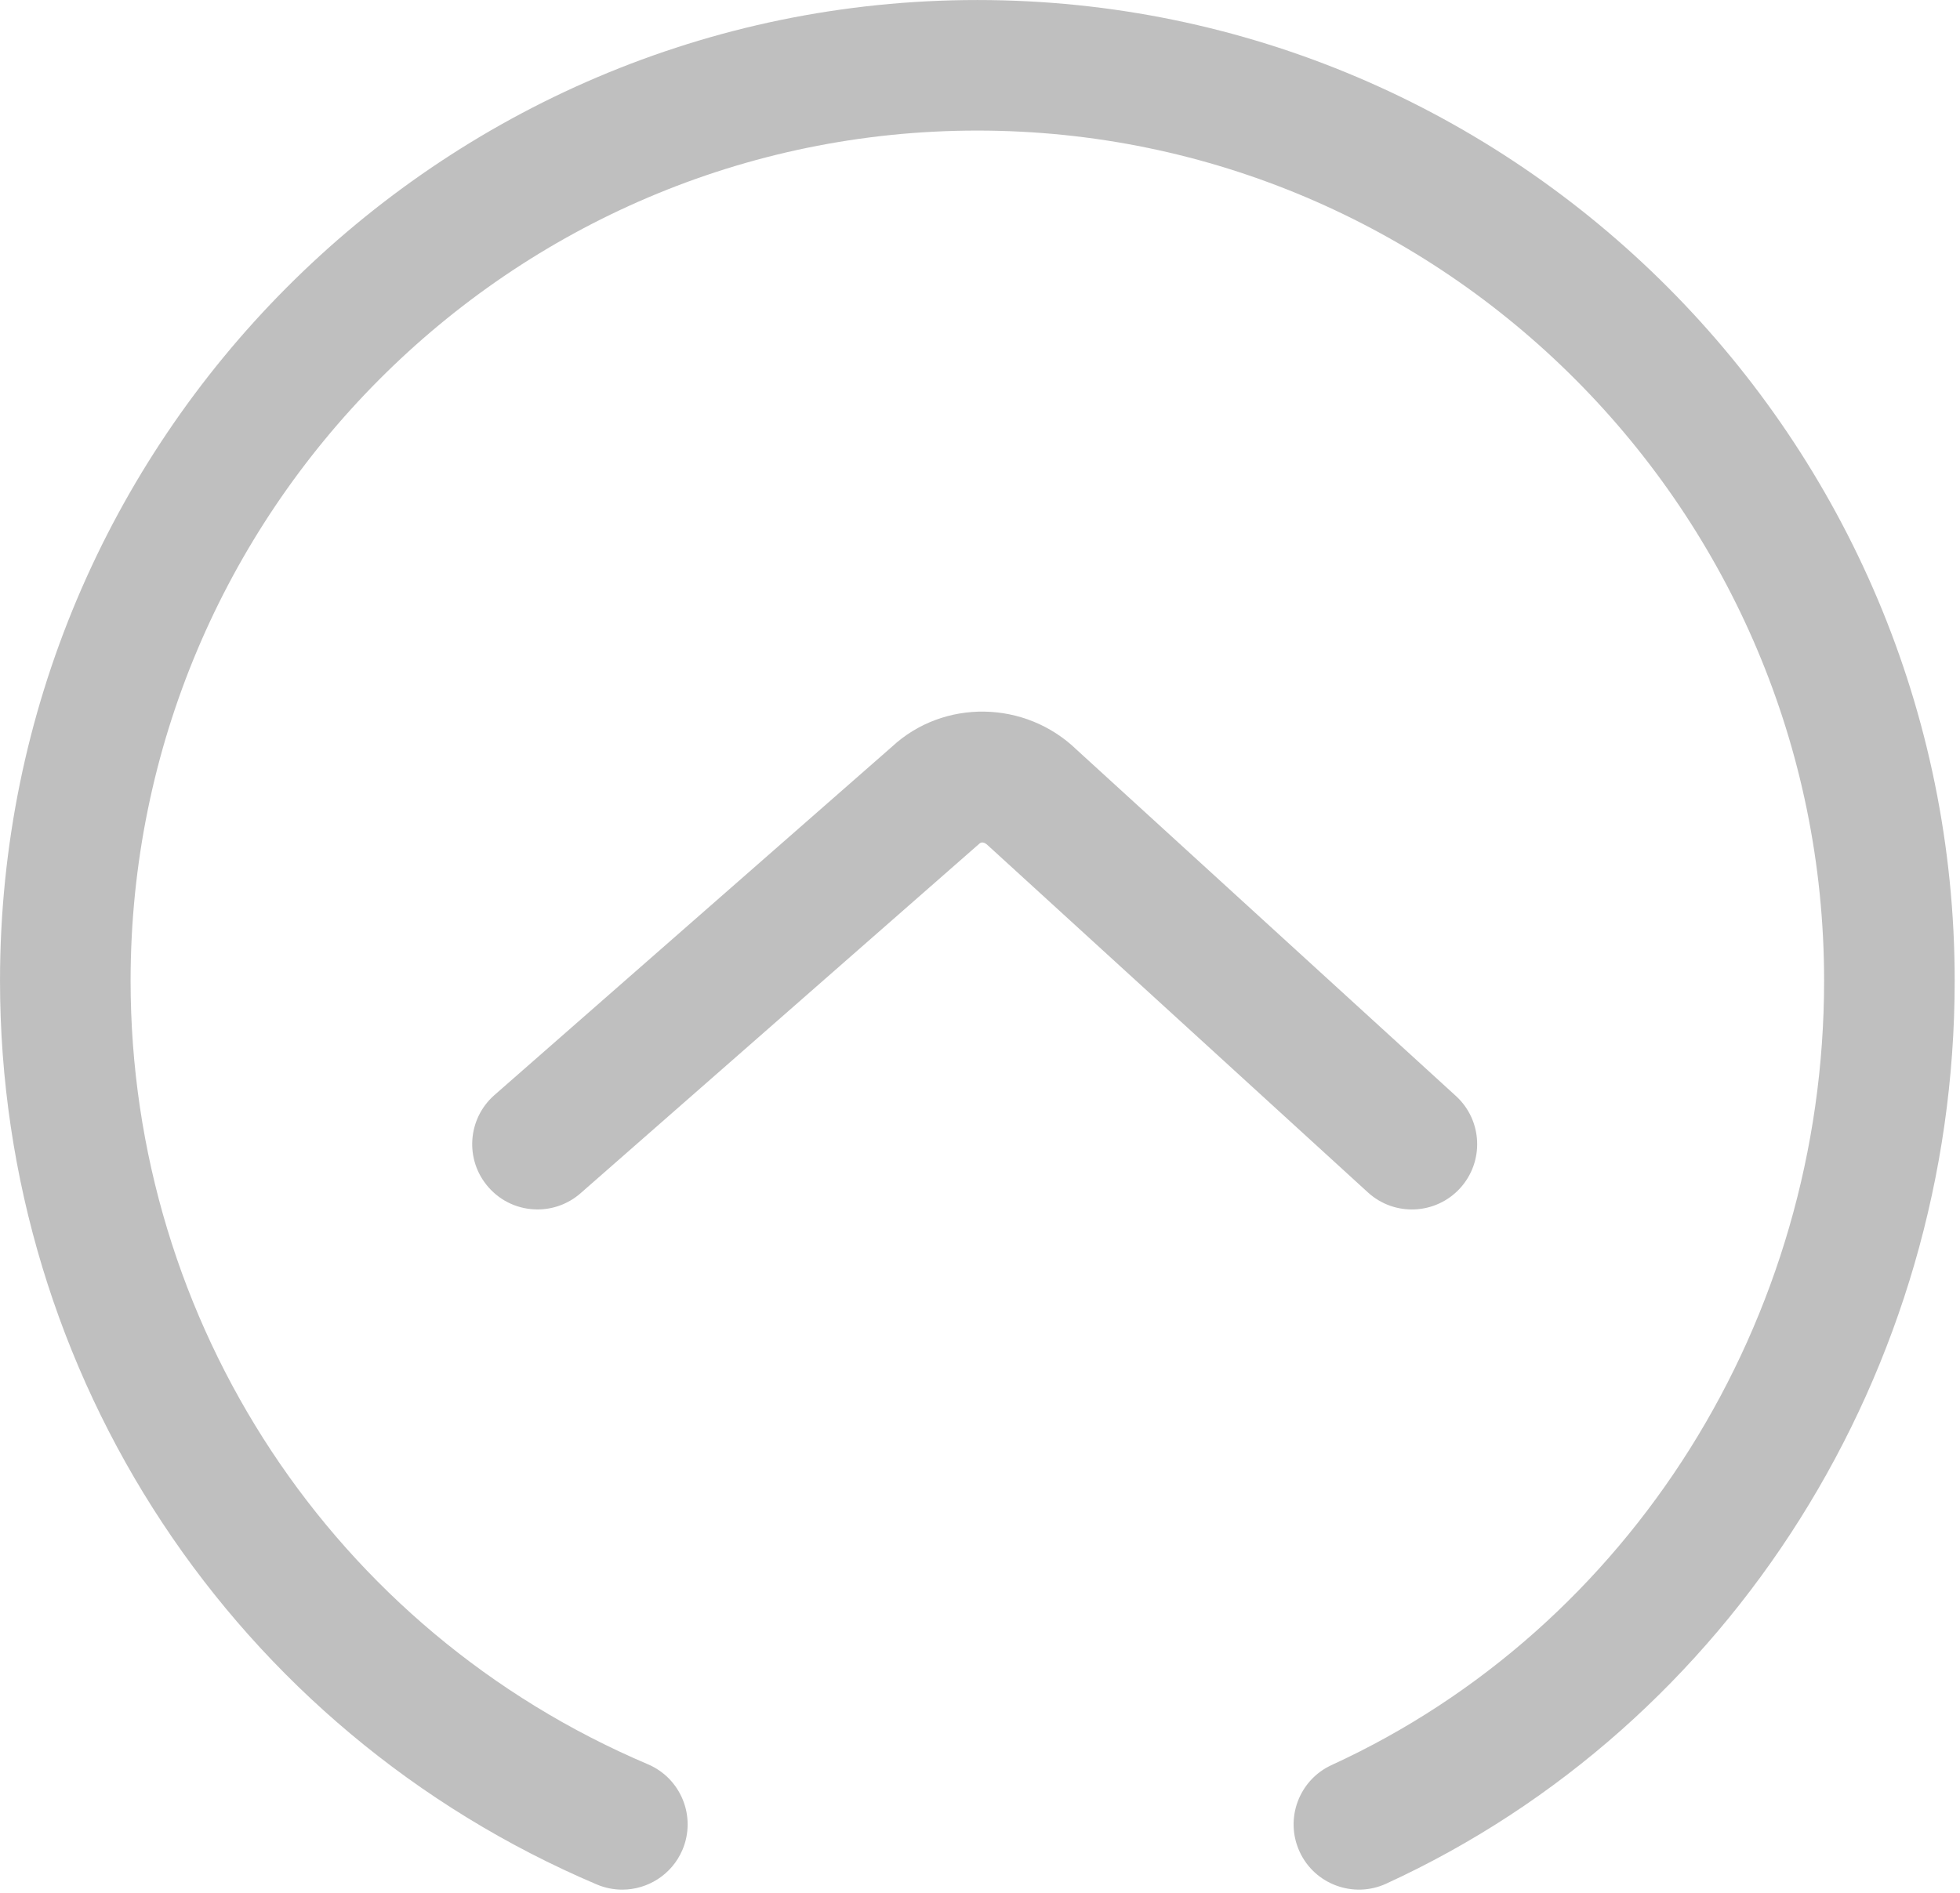 <?xml version="1.0" standalone="no"?><!DOCTYPE svg PUBLIC "-//W3C//DTD SVG 1.1//EN" "http://www.w3.org/Graphics/SVG/1.1/DTD/svg11.dtd"><svg t="1486524941279" class="icon" style="" viewBox="0 0 1060 1024" version="1.1" xmlns="http://www.w3.org/2000/svg" p-id="3862" xmlns:xlink="http://www.w3.org/1999/xlink" width="33.125" height="32"><defs><style type="text/css"></style></defs><path d="M336.55 1022.139C331.96 1022.139 327.263 1021.256 322.779 1019.35 126.701 936.053 0.007 744.211 0.007 530.513 0.007 238.002 237.116 0.011 528.568 0.011 820.019 0.011 1057.128 238.002 1057.128 530.513 1057.128 741.493 936.437 933.192 749.646 1018.926 731.991 1027.012 710.946 1019.314 702.824 1001.553 694.703 983.827 702.471 962.853 720.197 954.732 881.954 880.474 986.507 713.95 986.507 530.513 986.507 276.95 781.072 70.631 528.568 70.631 276.063 70.631 70.628 276.95 70.628 530.513 70.628 715.822 180.443 882.169 350.356 954.308 368.329 961.935 376.698 982.697 369.071 1000.635 363.351 1014.053 350.286 1022.139 336.55 1022.139" p-id="3863" fill="#bfbfbf"></path><path d="M290.707 654.209C280.89 654.209 271.109 650.148 264.153 642.168 251.265 627.514 252.748 605.198 267.402 592.345L482.371 403.929C510.16 378.082 554.475 378.506 582.476 405.73L787.382 592.84C801.788 605.975 802.777 628.326 789.642 642.733 776.506 657.104 754.155 658.164 739.748 644.958L534.065 457.107C532.3 455.447 530.711 455.376 529.687 456.33L313.976 645.452C307.267 651.313 298.969 654.209 290.707 654.209" p-id="3864" fill="#bfbfbf"></path></svg>